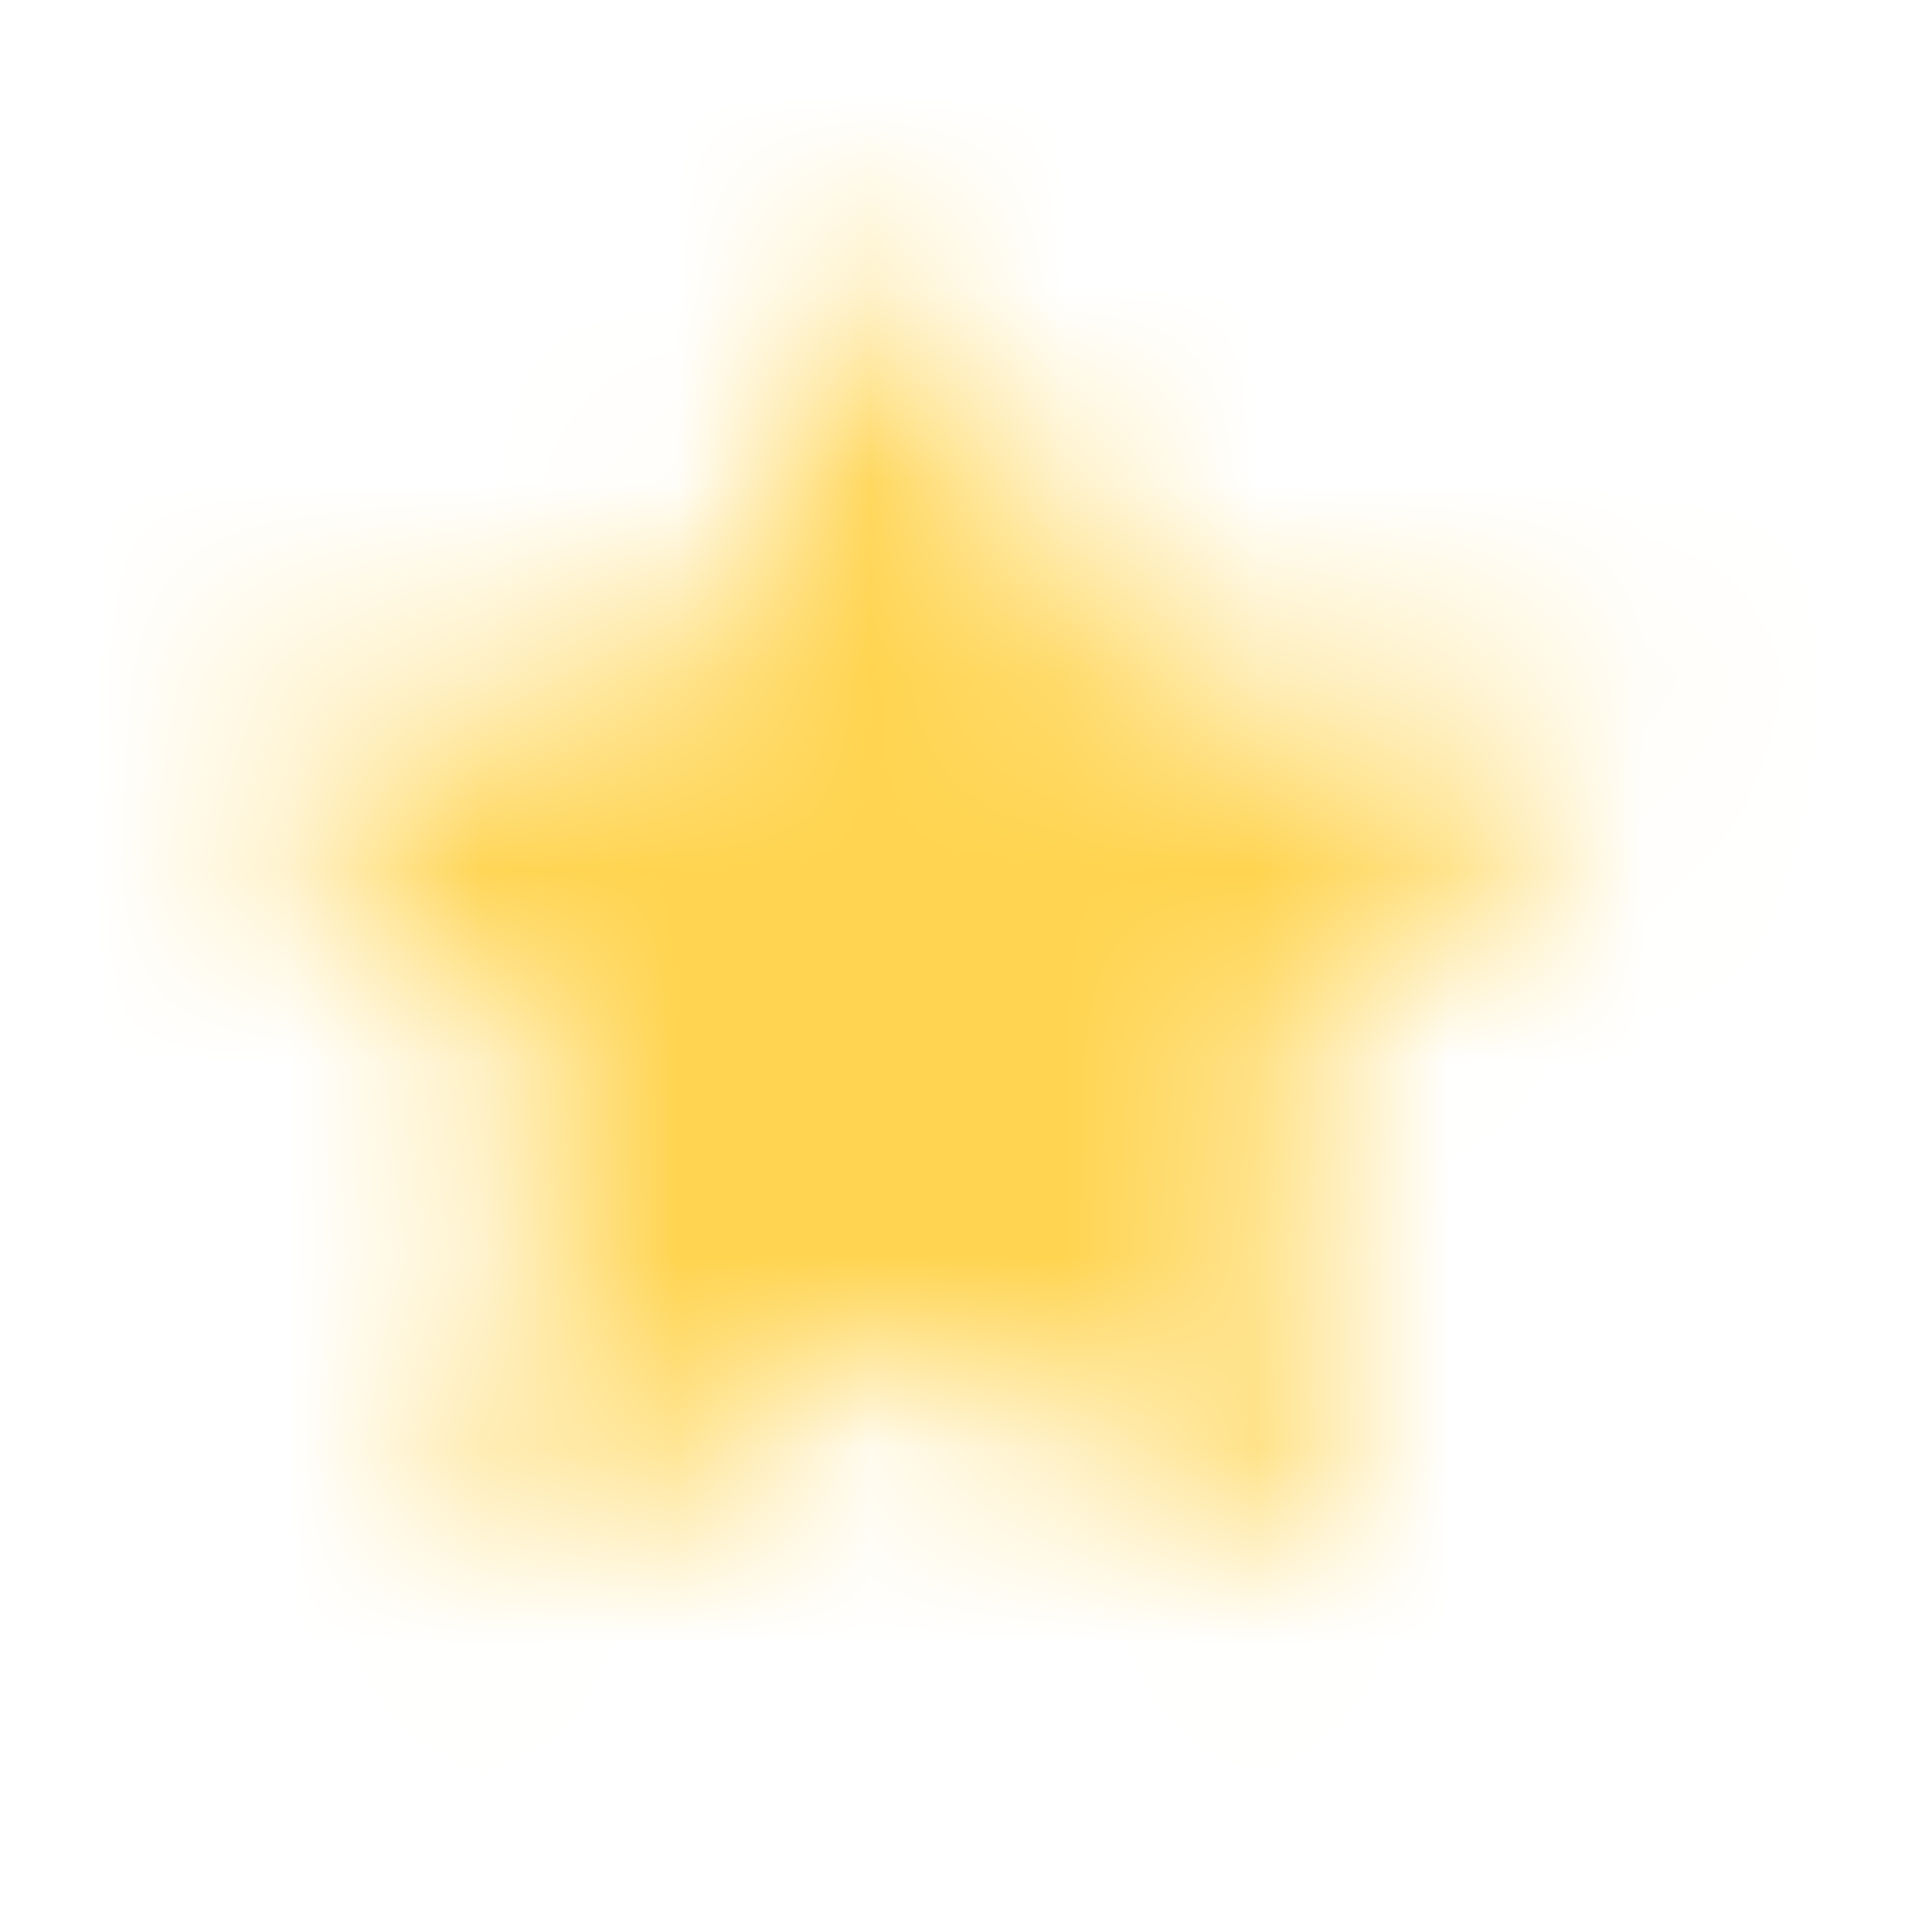 <svg width="10" height="10" viewBox="0 0 10 10" fill="none" xmlns="http://www.w3.org/2000/svg">
<mask id="path-1-inside-1_1_6568" fill="white">
<path fill-rule="evenodd" clip-rule="evenodd" d="M4.684 1.211L5.806 3.484L8.315 3.851L6.5 5.619L6.928 8.117L4.684 6.937L2.44 8.117L2.869 5.619L1.053 3.851L3.562 3.484L4.684 1.211Z"/>
</mask>
<path d="M4.684 1.211L8.591 -0.718C7.857 -2.205 6.343 -3.146 4.684 -3.146C3.026 -3.146 1.511 -2.205 0.777 -0.718L4.684 1.211ZM5.806 3.484L1.899 5.412C2.533 6.697 3.758 7.588 5.176 7.795L5.806 3.484ZM8.315 3.851L11.355 6.972C12.543 5.815 12.971 4.084 12.46 2.507C11.948 0.929 10.586 -0.221 8.945 -0.461L8.315 3.851ZM6.5 5.619L3.46 2.498C2.432 3.499 1.963 4.941 2.205 6.355L6.5 5.619ZM6.928 8.117L4.9 11.973C6.368 12.745 8.147 12.617 9.489 11.642C10.831 10.667 11.503 9.015 11.223 7.38L6.928 8.117ZM4.684 6.937L6.712 3.081C5.443 2.413 3.926 2.413 2.656 3.081L4.684 6.937ZM2.44 8.117L-1.854 7.38C-2.134 9.015 -1.462 10.667 -0.12 11.642C1.221 12.617 3 12.745 4.468 11.973L2.44 8.117ZM2.869 5.619L7.163 6.355C7.406 4.941 6.937 3.499 5.909 2.498L2.869 5.619ZM1.053 3.851L0.423 -0.461C-1.218 -0.221 -2.58 0.929 -3.091 2.507C-3.603 4.084 -3.175 5.815 -1.987 6.972L1.053 3.851ZM3.562 3.484L4.192 7.795C5.61 7.588 6.835 6.697 7.469 5.412L3.562 3.484ZM0.777 3.139L1.899 5.412L9.713 1.555L8.591 -0.718L0.777 3.139ZM5.176 7.795L7.685 8.162L8.945 -0.461L6.436 -0.827L5.176 7.795ZM5.275 0.729L3.46 2.498L9.54 8.74L11.355 6.972L5.275 0.729ZM2.205 6.355L2.634 8.854L11.223 7.38L10.794 4.882L2.205 6.355ZM8.956 4.261L6.712 3.081L2.656 10.793L4.9 11.973L8.956 4.261ZM2.656 3.081L0.412 4.261L4.468 11.973L6.712 10.793L2.656 3.081ZM6.735 8.854L7.163 6.355L-1.426 4.882L-1.854 7.38L6.735 8.854ZM5.909 2.498L4.093 0.729L-1.987 6.972L-0.171 8.74L5.909 2.498ZM1.684 8.162L4.192 7.795L2.932 -0.827L0.423 -0.461L1.684 8.162ZM7.469 5.412L8.591 3.139L0.777 -0.718L-0.345 1.555L7.469 5.412Z" fill="#FFD450" mask="url(#path-1-inside-1_1_6568)"/>
</svg>
